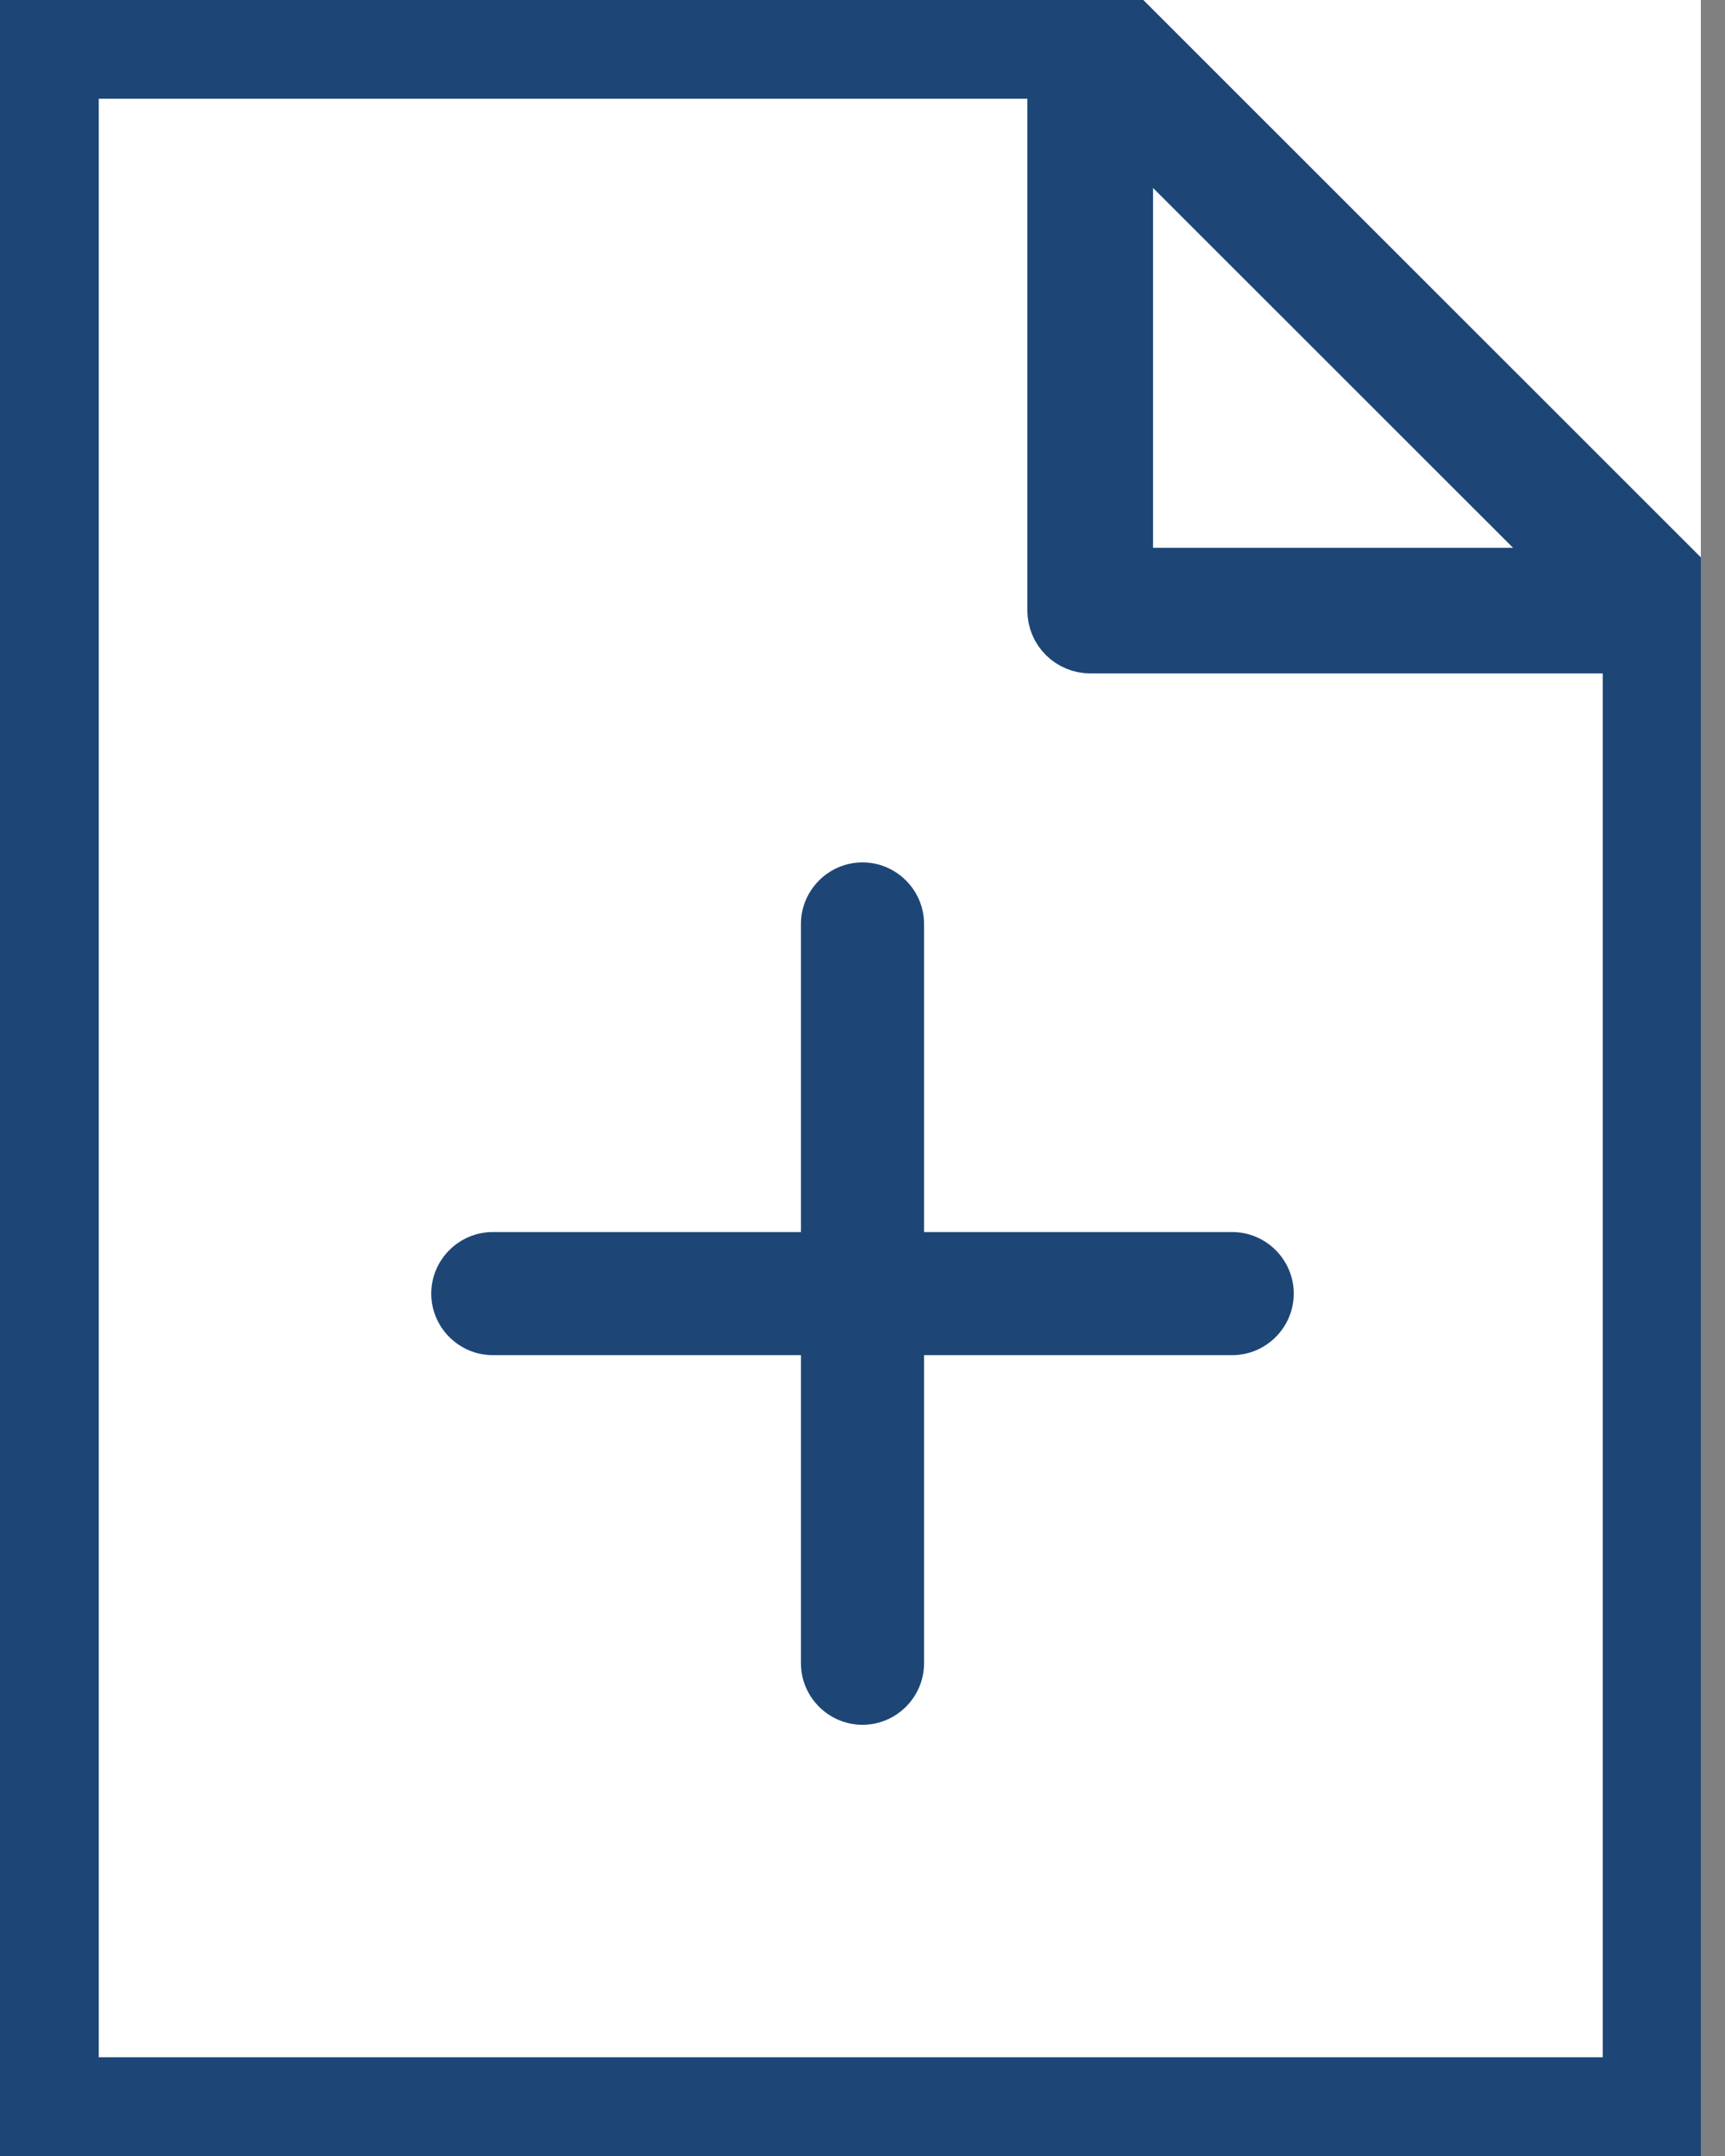 <svg width="16" height="20" viewBox="0 0 16 20" fill="none" xmlns="http://www.w3.org/2000/svg">
<rect x="0" y="0" width="16" height="20" fill="#808080" stroke="none"/>
<g clip-path="url(#clip0_1968_28848)">
<rect width="15.776" height="20" fill="white"/>
<path d="M15.446 20H0.335C0.152 20 0 19.853 0 19.665V0.335C0 0.152 0.147 0 0.335 0H10.114C10.201 0 10.287 0.036 10.348 0.097L15.68 5.428C15.741 5.489 15.776 5.576 15.776 5.662V19.66C15.776 19.842 15.629 19.995 15.441 19.995L15.446 20ZM0.671 19.334H15.116V5.804L9.972 0.666H0.666V19.334H0.671Z" fill="#1D4676" stroke="#1D4676" stroke-width="0.5"/>
<path d="M15.446 5.997H10.114C9.931 5.997 9.779 5.85 9.779 5.662V0.335C9.779 0.198 9.86 0.081 9.982 0.025C10.104 -0.025 10.252 0.005 10.343 0.097L15.675 5.428C15.771 5.525 15.797 5.667 15.746 5.789C15.695 5.916 15.573 5.992 15.436 5.992L15.446 5.997ZM10.445 5.332H14.638L10.445 1.139V5.332Z" fill="#1D4676" stroke="#1D4676" stroke-width="0.5"/>
<path d="M11.429 12.571H8.571V15.429C8.571 15.743 8.314 16 8 16C7.686 16 7.429 15.743 7.429 15.429V12.571H4.571C4.257 12.571 4 12.314 4 12C4 11.686 4.257 11.429 4.571 11.429H7.429V8.571C7.429 8.257 7.686 8 8 8C8.314 8 8.571 8.257 8.571 8.571V11.429H11.429C11.743 11.429 12 11.686 12 12C12 12.314 11.743 12.571 11.429 12.571Z" fill="#1D4676"/>
</g>
<defs>
<clipPath id="clip0_1968_28848">
<rect width="15.776" height="20" fill="white"/>
</clipPath>
</defs>
</svg>
